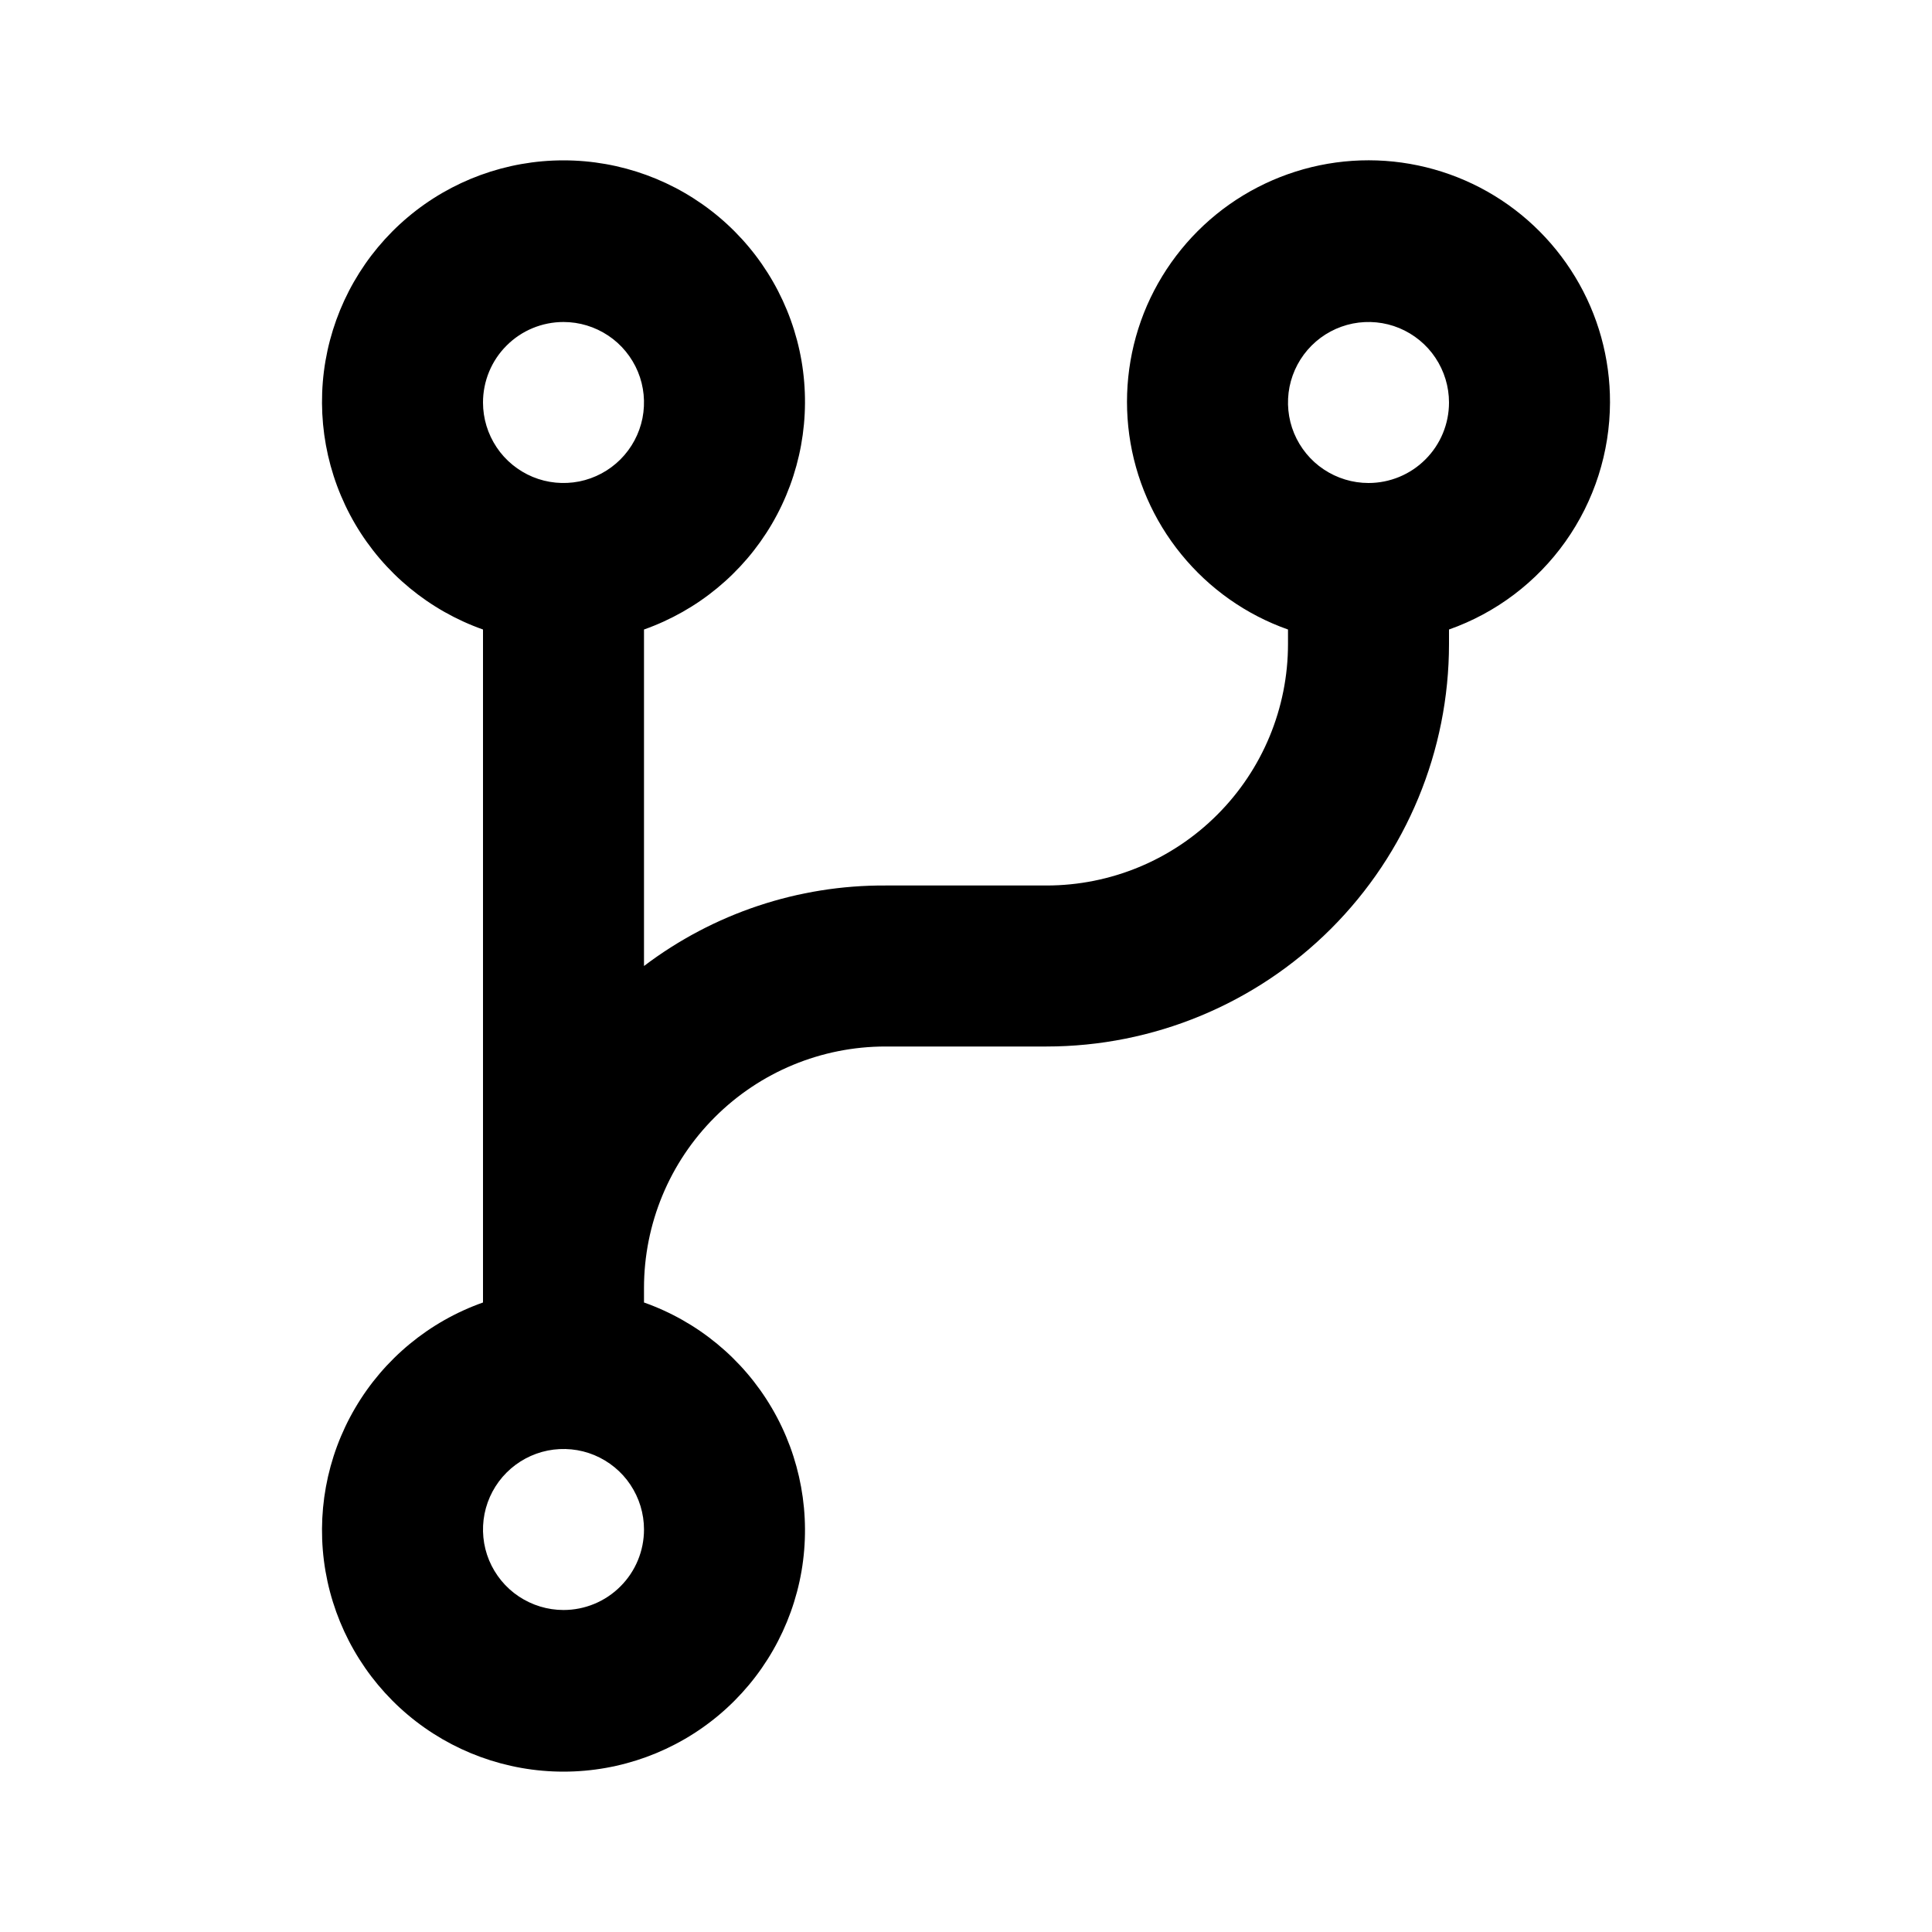 <svg id="code_branch" width="24" height="24" viewBox="0 0 24 24" xmlns="http://www.w3.org/2000/svg">
<path d="M20 5C20.002 4.45 19.852 3.909 19.567 3.439C19.282 2.968 18.873 2.584 18.385 2.33C17.896 2.076 17.348 1.961 16.799 1.998C16.25 2.035 15.721 2.223 15.271 2.54C14.822 2.857 14.468 3.292 14.248 3.796C14.029 4.301 13.953 4.856 14.028 5.402C14.103 5.947 14.327 6.461 14.675 6.887C15.023 7.314 15.481 7.637 16 7.82V8C16 8.796 15.684 9.559 15.121 10.121C14.559 10.684 13.796 11 13 11H11C9.917 10.994 8.863 11.346 8 12V7.82C8.667 7.584 9.23 7.12 9.588 6.51C9.946 5.899 10.076 5.182 9.957 4.484C9.837 3.787 9.475 3.154 8.934 2.698C8.393 2.242 7.708 1.992 7 1.992C6.292 1.992 5.607 2.242 5.066 2.698C4.525 3.154 4.163 3.787 4.043 4.484C3.924 5.182 4.054 5.899 4.412 6.51C4.77 7.12 5.333 7.584 6 7.82V16.18C5.333 16.416 4.77 16.88 4.412 17.491C4.054 18.101 3.924 18.818 4.043 19.516C4.163 20.213 4.525 20.846 5.066 21.302C5.607 21.758 6.292 22.008 7 22.008C7.708 22.008 8.393 21.758 8.934 21.302C9.475 20.846 9.837 20.213 9.957 19.516C10.076 18.818 9.946 18.101 9.588 17.491C9.23 16.88 8.667 16.416 8 16.18V16C8 15.204 8.316 14.441 8.879 13.879C9.441 13.316 10.204 13 11 13H13C14.326 13 15.598 12.473 16.535 11.536C17.473 10.598 18 9.326 18 8V7.82C18.584 7.614 19.089 7.232 19.447 6.727C19.805 6.222 19.998 5.619 20 5ZM7 4C7.198 4 7.391 4.059 7.556 4.169C7.72 4.278 7.848 4.435 7.924 4.617C8 4.8 8.019 5.001 7.981 5.195C7.942 5.389 7.847 5.567 7.707 5.707C7.567 5.847 7.389 5.942 7.195 5.981C7.001 6.019 6.8 6 6.617 5.924C6.435 5.848 6.278 5.72 6.169 5.556C6.059 5.391 6 5.198 6 5C6 4.735 6.105 4.48 6.293 4.293C6.48 4.105 6.735 4 7 4V4ZM7 20C6.802 20 6.609 19.941 6.444 19.831C6.28 19.722 6.152 19.565 6.076 19.383C6 19.2 5.981 18.999 6.019 18.805C6.058 18.611 6.153 18.433 6.293 18.293C6.433 18.153 6.611 18.058 6.805 18.019C6.999 17.981 7.2 18 7.383 18.076C7.565 18.152 7.722 18.28 7.831 18.444C7.941 18.609 8 18.802 8 19C8 19.265 7.895 19.52 7.707 19.707C7.52 19.895 7.265 20 7 20ZM17 6C16.802 6 16.609 5.941 16.444 5.831C16.28 5.722 16.152 5.565 16.076 5.383C16 5.2 15.981 4.999 16.019 4.805C16.058 4.611 16.153 4.433 16.293 4.293C16.433 4.153 16.611 4.058 16.805 4.019C16.999 3.981 17.2 4 17.383 4.076C17.565 4.152 17.722 4.28 17.831 4.444C17.941 4.609 18 4.802 18 5C18 5.265 17.895 5.52 17.707 5.707C17.52 5.895 17.265 6 17 6Z"/>
</svg>
